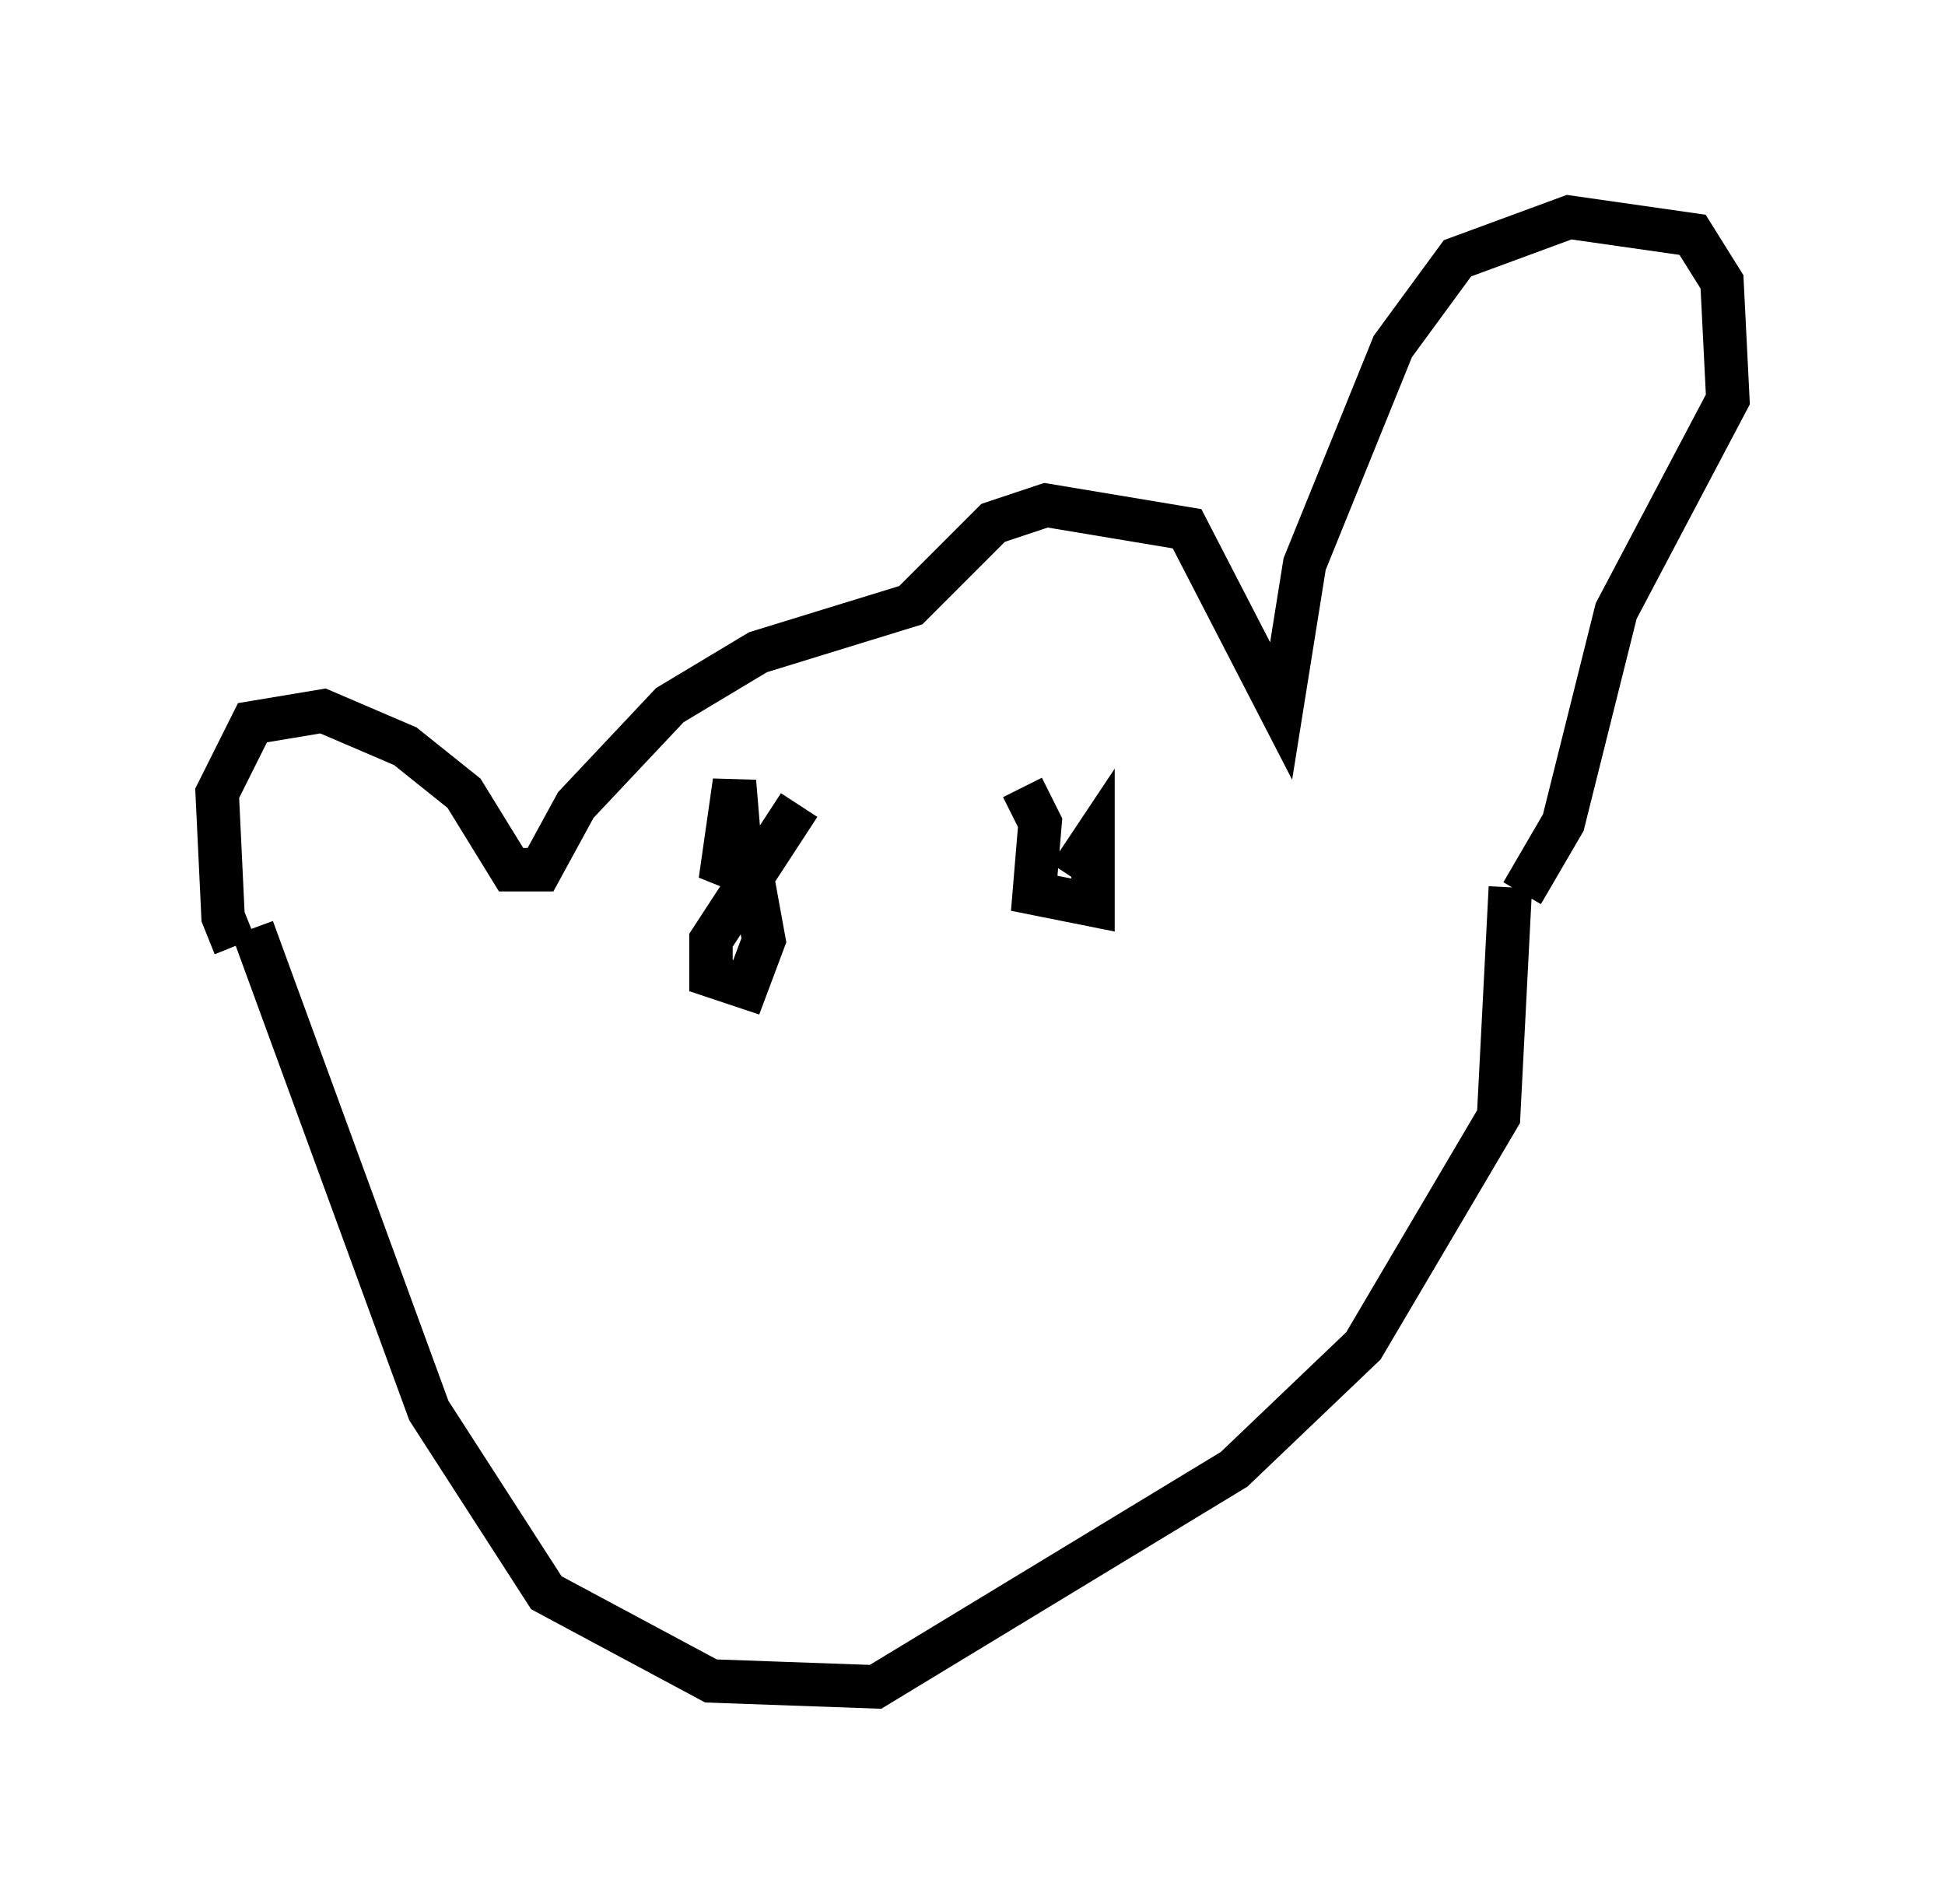 <?xml version="1.0" encoding="utf-8" ?>
<svg baseProfile="full" height="43.829" version="1.1" width="44.776" xmlns="http://www.w3.org/2000/svg" xmlns:ev="http://www.w3.org/2001/xml-events" xmlns:xlink="http://www.w3.org/1999/xlink"><defs /><rect fill="white" height="43.829" width="44.776" x="0" y="0" /><path d="M6.083, 21.779 m-0.677, 0.0 l-0.271, -0.677 -0.135, -2.842 l0.812, -1.624 1.624, -0.271 l1.894, 0.812 1.353, 1.083 l1.083, 1.759 0.677, 0.0 l0.812, -1.488 2.165, -2.3 l2.03, -1.218 3.518, -1.083 l1.894, -1.894 1.218, -0.406 l3.248, 0.541 2.165, 4.195 l0.541, -3.383 2.03, -5.007 l1.488, -2.03 2.571, -0.947 l2.842, 0.406 0.677, 1.083 l0.135, 2.706 -2.571, 4.871 l-1.218, 4.871 -0.947, 1.624 m-29.228, 0.812 l4.059, 11.096 2.706, 4.195 l3.789, 2.03 3.789, 0.135 l8.254, -5.007 2.977, -2.842 l3.112, -5.277 0.271, -5.277 m-16.373, -1.894 l-2.03, 3.112 0.0, 0.812 l0.812, 0.271 0.406, -1.083 l-0.271, -1.488 -0.677, -0.271 l0.271, -1.894 0.135, 1.624 m6.495, -1.488 l0.406, 0.812 -0.135, 1.624 l1.353, 0.271 0.0, -1.488 l-0.541, 0.812 " fill="none" stroke="black" stroke-width="1" /></svg>